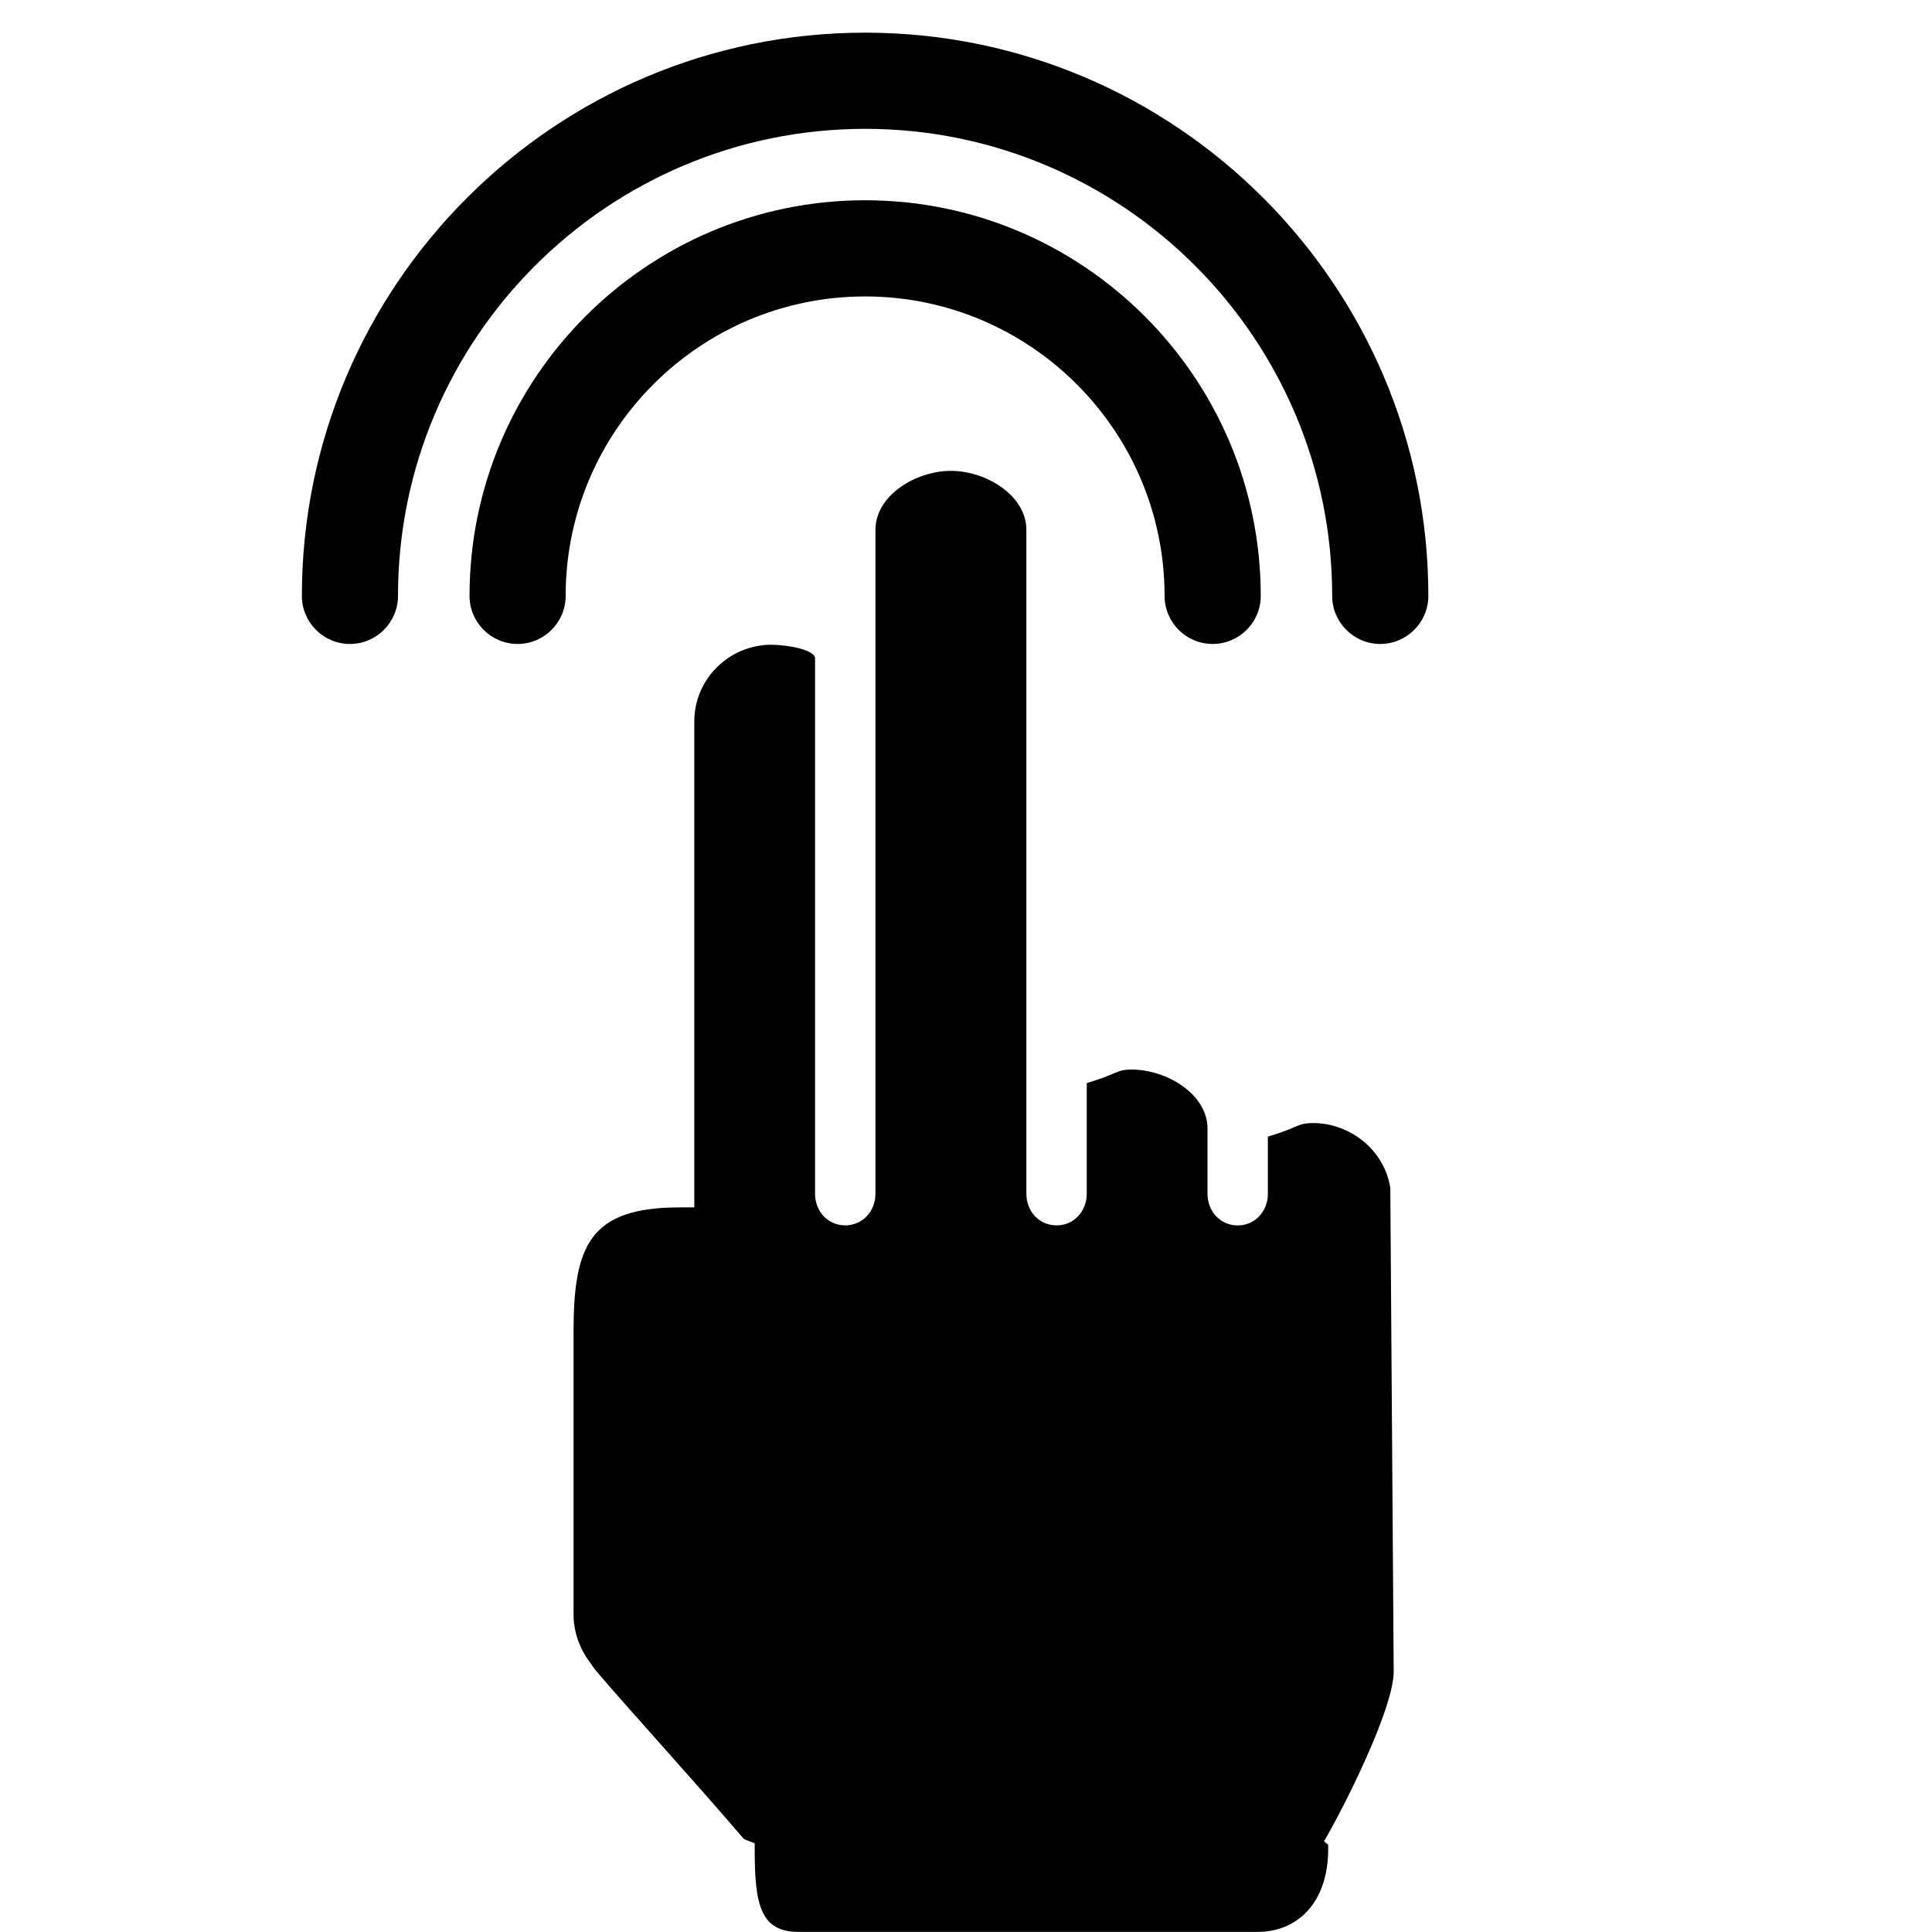 <!-- Generated by IcoMoon.io -->
<svg version="1.1" xmlns="http://www.w3.org/2000/svg" width="32" height="32" viewBox="0 0 32 32">
<title>x-double-tap</title>
<path d="M14.329 4.91c2.734 0 4.96 2.225 4.96 4.96 0 0.439 0.357 0.796 0.796 0.796 0.44 0 0.797-0.357 0.797-0.796 0-3.613-2.939-6.553-6.552-6.553s-6.553 2.939-6.553 6.553c0 0.439 0.357 0.796 0.796 0.796s0.796-0.357 0.796-0.796c-0.001-2.735 2.225-4.96 4.96-4.96zM14.329 0.541c-5.144 0-9.329 4.184-9.329 9.329 0 0.439 0.357 0.796 0.796 0.796s0.796-0.357 0.796-0.796c0-4.266 3.471-7.736 7.737-7.736s7.736 3.471 7.736 7.736c0 0.439 0.358 0.796 0.796 0.796s0.797-0.357 0.797-0.796c-0.001-5.144-4.186-9.329-9.329-9.329zM21.743 18.602c-0.261 0-0.243 0.078-0.743 0.224v0.948c0 0.288-0.212 0.523-0.5 0.523s-0.5-0.235-0.5-0.523v-1.082c0-0.567-0.672-0.977-1.258-0.977-0.257 0-0.242 0.079-0.742 0.224v1.834c0 0.288-0.211 0.523-0.5 0.523s-0.5-0.234-0.5-0.523v-10.998c0-0.567-0.665-0.976-1.25-0.976s-1.25 0.409-1.25 0.976v10.998c0 0.288-0.212 0.523-0.501 0.523s-0.499-0.235-0.499-0.523v-8.868c0-0.146-0.47-0.226-0.726-0.226-0.698 0.001-1.274 0.569-1.274 1.267v8.052h-0.239c-1.486 0-1.761 0.622-1.761 2.055v4.687c0 0.291 0.1 0.572 0.284 0.811l0.030 0.046c0.099 0.157 1.637 1.843 2.508 2.864l0.178 0.070v0.092c0 0.913 0.088 1.375 0.726 1.375h7.607c0.638-0 1.166-0.463 1.166-1.375v-0.067l-0.069-0.058c0.335-0.573 1.154-2.198 1.154-2.813l-0.056-8.008c-0.096-0.623-0.657-1.076-1.285-1.076z"></path>
</svg>
